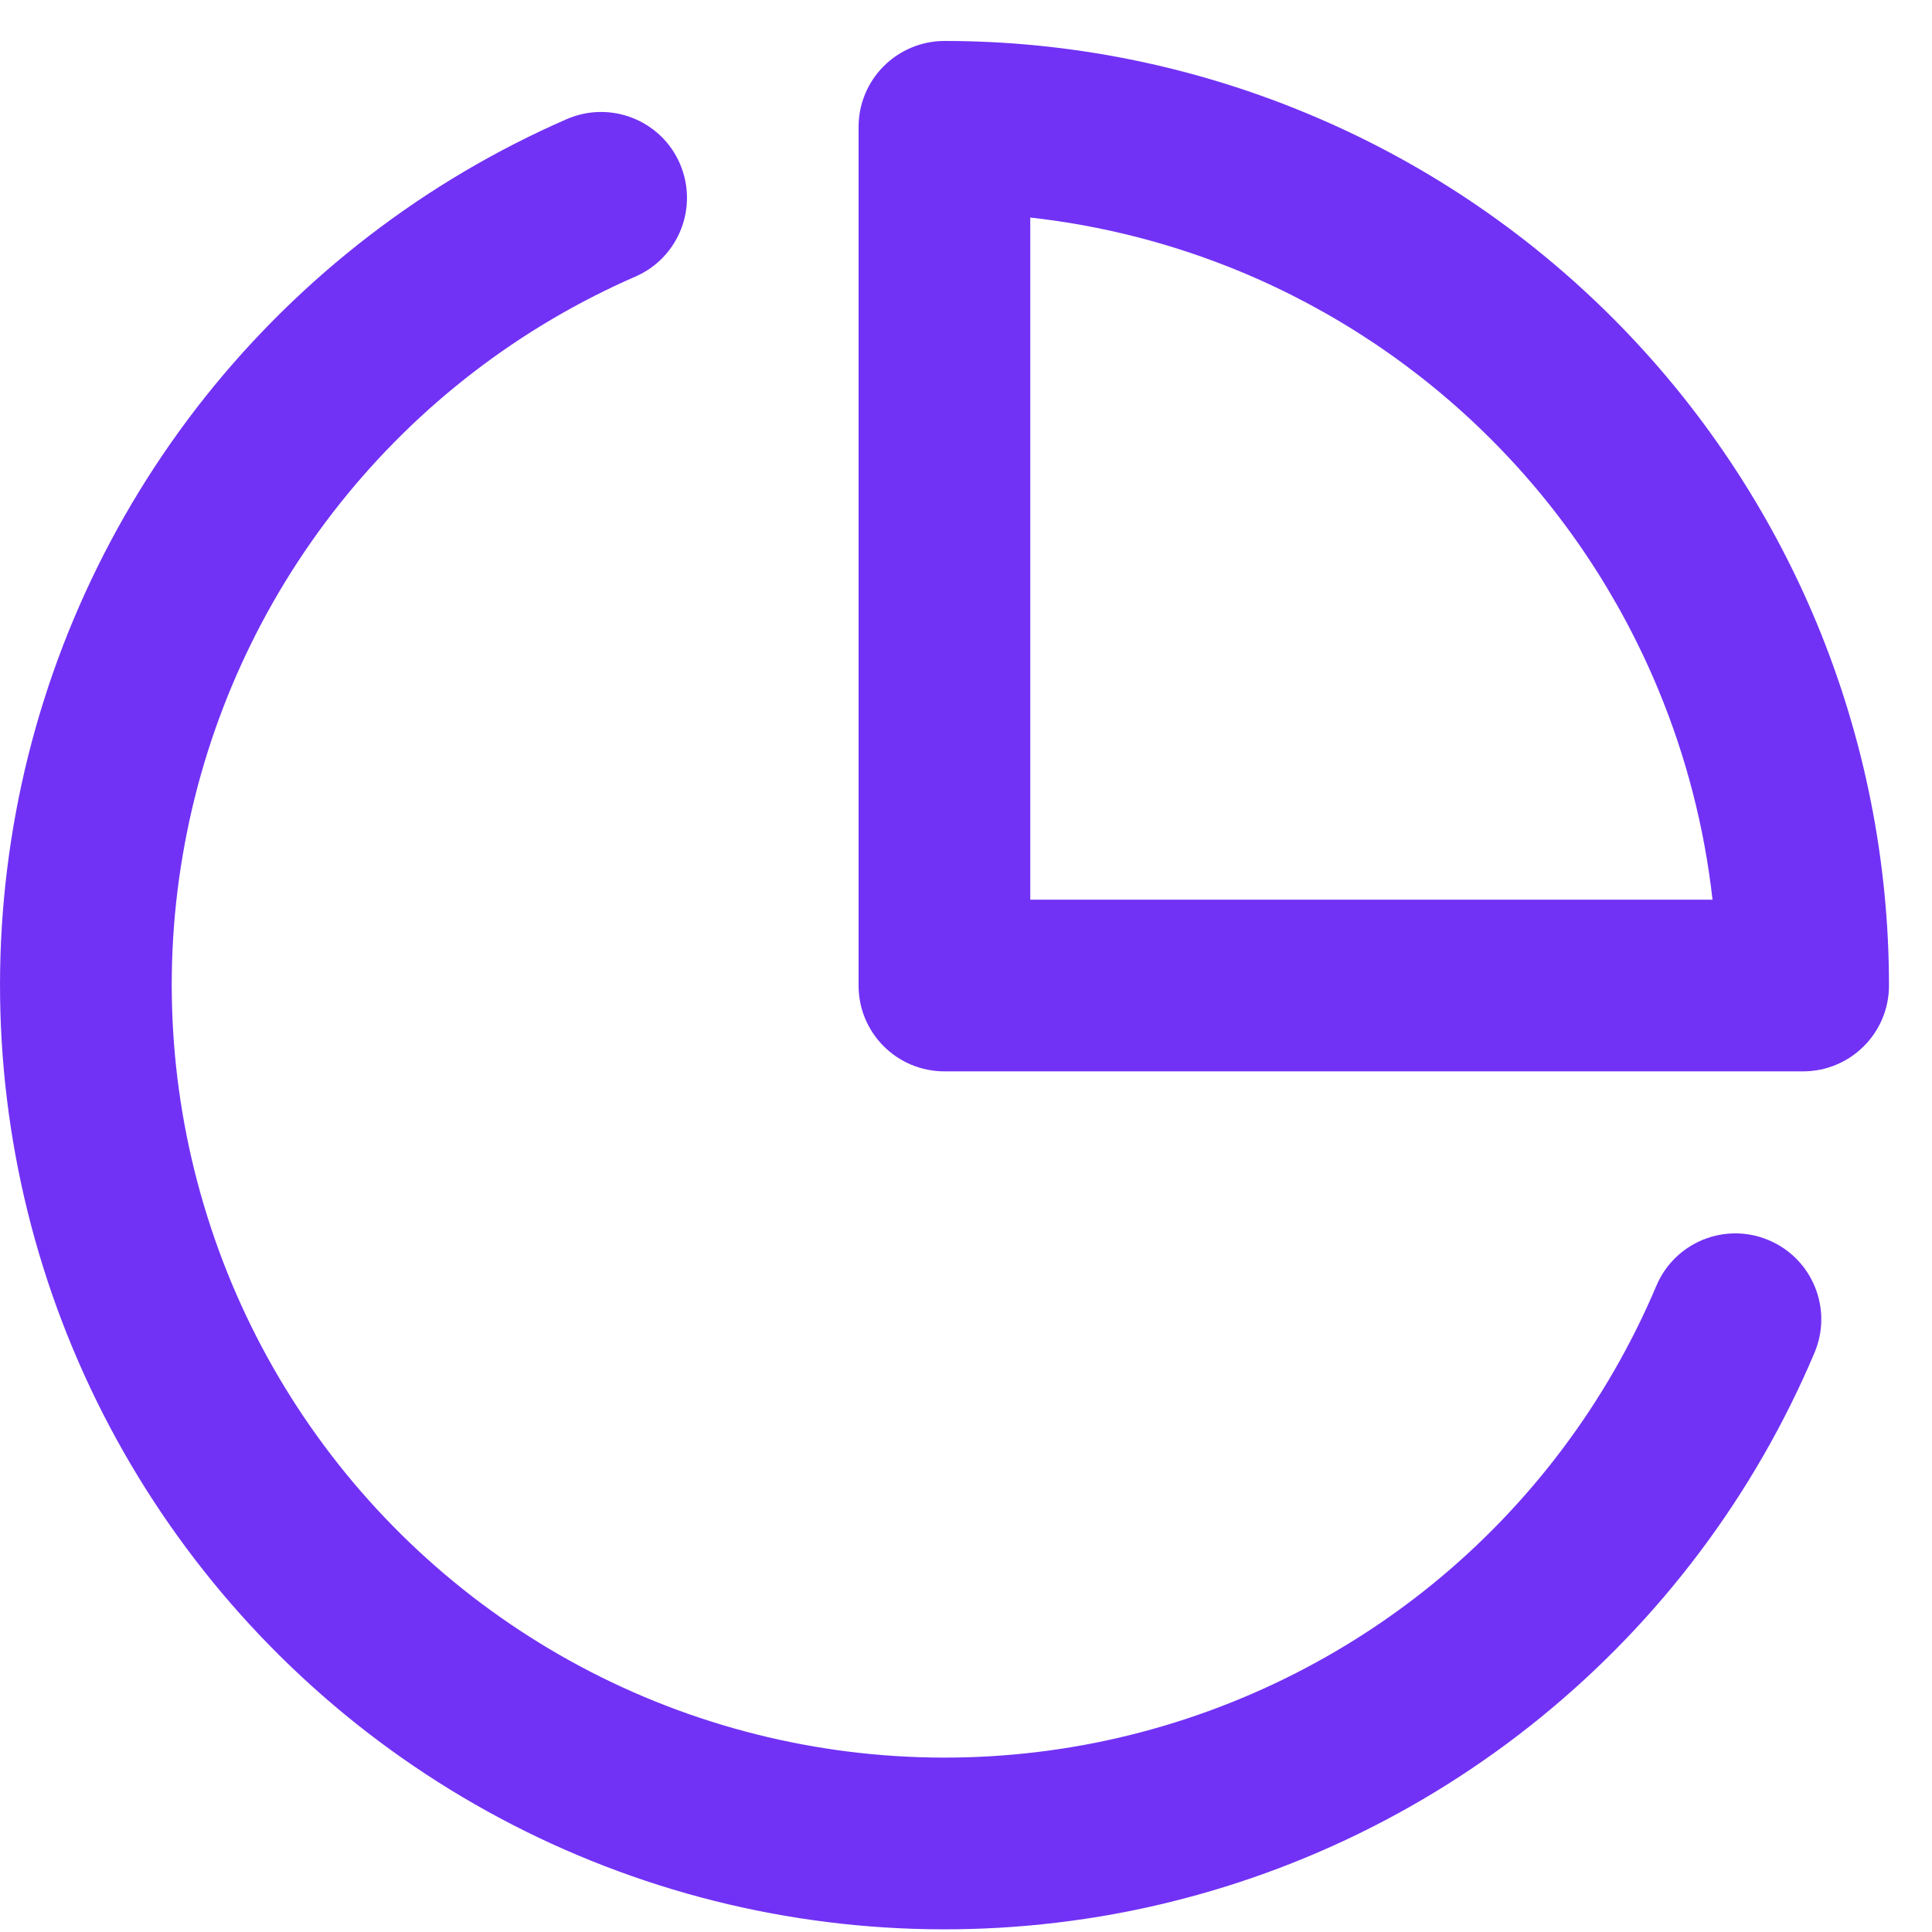 <svg width="15" height="15" viewBox="0 0 15 15" fill="none" xmlns="http://www.w3.org/2000/svg">
<path fill-rule="evenodd" clip-rule="evenodd" d="M7.333 0.318C7.156 0.318 6.986 0.389 6.861 0.514C6.736 0.639 6.666 0.808 6.666 0.985V7.652C6.666 8.02 6.964 8.318 7.333 8.318H13.999C14.367 8.318 14.666 8.02 14.666 7.652C14.666 6.689 14.476 5.735 14.108 4.845C13.739 3.956 13.199 3.147 12.518 2.466C11.837 1.785 11.029 1.245 10.139 0.877C9.249 0.508 8.296 0.318 7.333 0.318ZM7.999 6.985V1.689C8.558 1.751 9.107 1.892 9.629 2.108C10.357 2.41 11.018 2.852 11.575 3.409C12.133 3.966 12.574 4.628 12.876 5.356C13.092 5.877 13.233 6.426 13.296 6.985H7.999ZM4.934 2.147C5.271 2 5.425 1.607 5.278 1.269C5.131 0.932 4.738 0.778 4.4 0.925C3.302 1.404 2.339 2.145 1.593 3.082C0.848 4.02 0.343 5.126 0.124 6.304C-0.095 7.481 -0.023 8.695 0.335 9.838C0.693 10.981 1.326 12.019 2.178 12.861C3.029 13.703 4.075 14.324 5.222 14.669C6.369 15.014 7.583 15.072 8.758 14.84C9.933 14.607 11.033 14.09 11.962 13.334C12.891 12.578 13.621 11.606 14.088 10.502C14.231 10.163 14.072 9.772 13.733 9.629C13.394 9.485 13.003 9.644 12.86 9.983C12.478 10.886 11.881 11.681 11.121 12.3C10.361 12.918 9.46 13.341 8.499 13.532C7.538 13.722 6.544 13.674 5.606 13.392C4.667 13.11 3.812 12.602 3.115 11.913C2.418 11.224 1.9 10.375 1.608 9.439C1.315 8.504 1.255 7.511 1.435 6.548C1.614 5.584 2.027 4.679 2.637 3.912C3.247 3.145 4.035 2.539 4.934 2.147Z" fill="#7132F5"/>
</svg>
